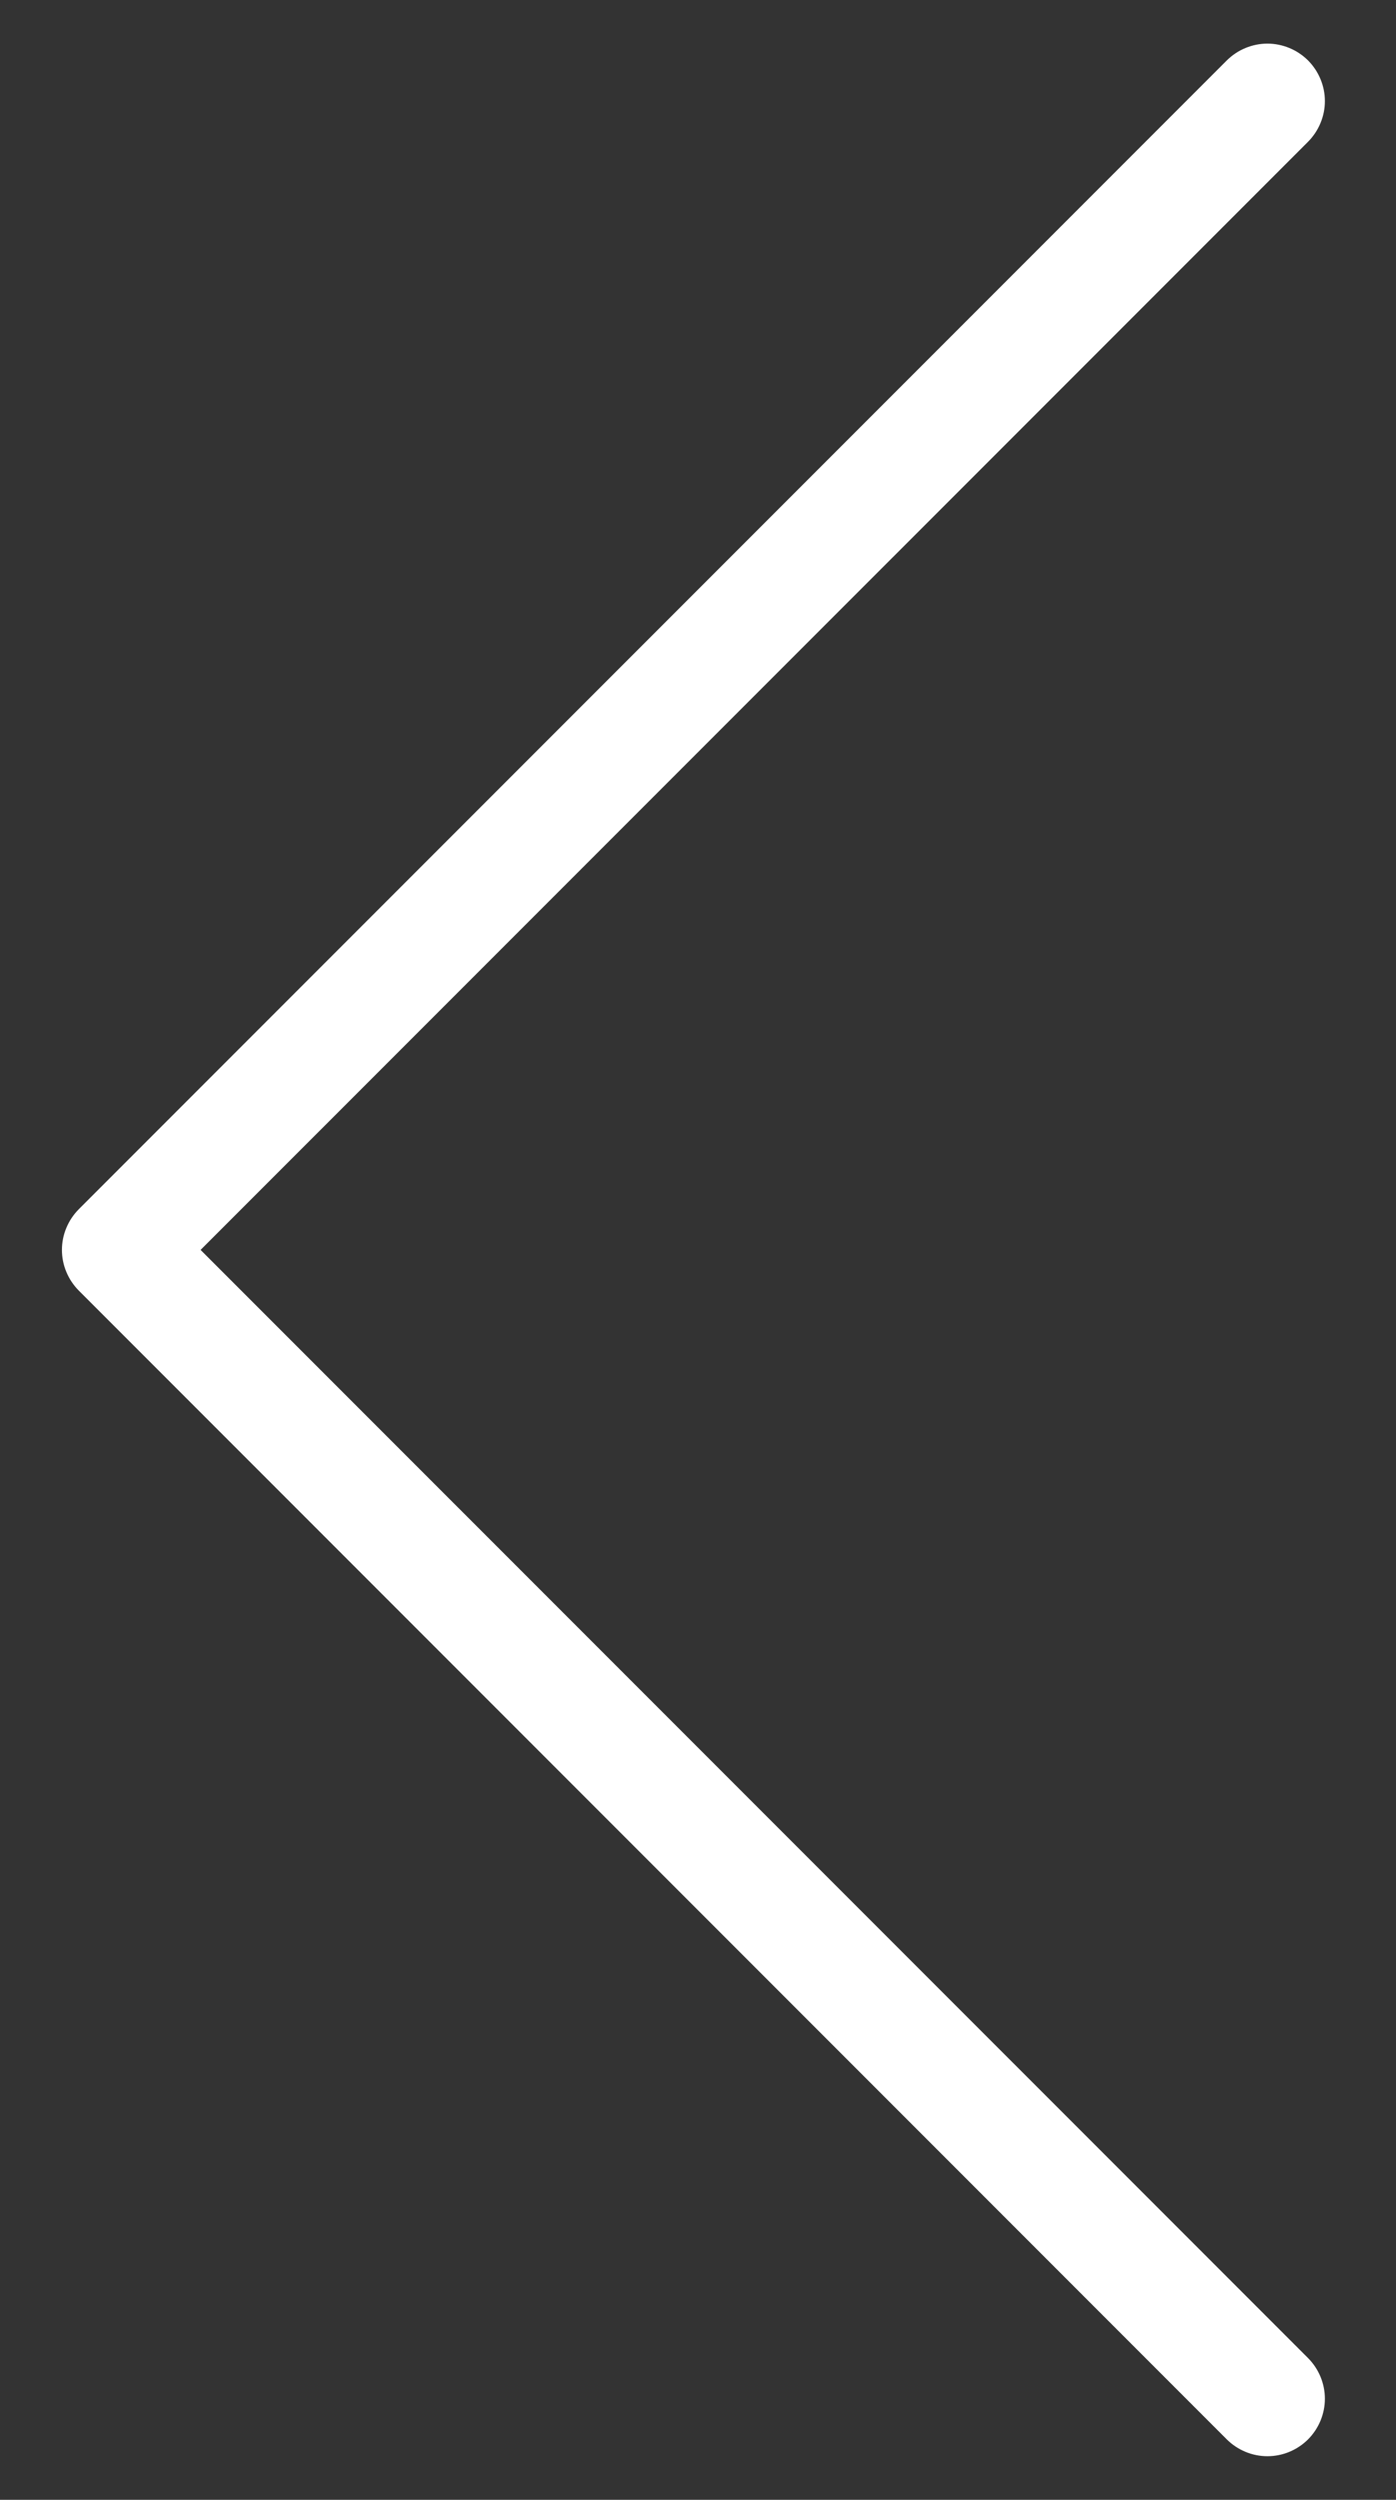 <svg width="19" height="34" viewBox="0 0 19 34" fill="none" xmlns="http://www.w3.org/2000/svg">
<rect x="0" y="0" width="19" height="34" fill="#333333" stroke="none"/>
<path d="M17.803 32.072C17.949 32.219 18.032 32.418 18.032 32.625C18.032 32.832 17.949 33.031 17.803 33.178C17.656 33.324 17.457 33.407 17.25 33.407C17.043 33.407 16.844 33.324 16.697 33.178L1.072 17.553C1 17.48 0.942 17.394 0.903 17.299C0.863 17.204 0.843 17.103 0.843 17C0.843 16.897 0.863 16.796 0.903 16.701C0.942 16.606 1 16.52 1.072 16.447L16.697 0.822C16.77 0.75 16.856 0.692 16.951 0.653C17.046 0.614 17.147 0.593 17.25 0.593C17.353 0.593 17.454 0.614 17.549 0.653C17.644 0.692 17.73 0.75 17.803 0.822C17.875 0.895 17.933 0.981 17.972 1.076C18.012 1.171 18.032 1.272 18.032 1.375C18.032 1.478 18.012 1.579 17.972 1.674C17.933 1.769 17.875 1.855 17.803 1.928L2.73 17L17.803 32.072Z" fill="white"/>
</svg>
